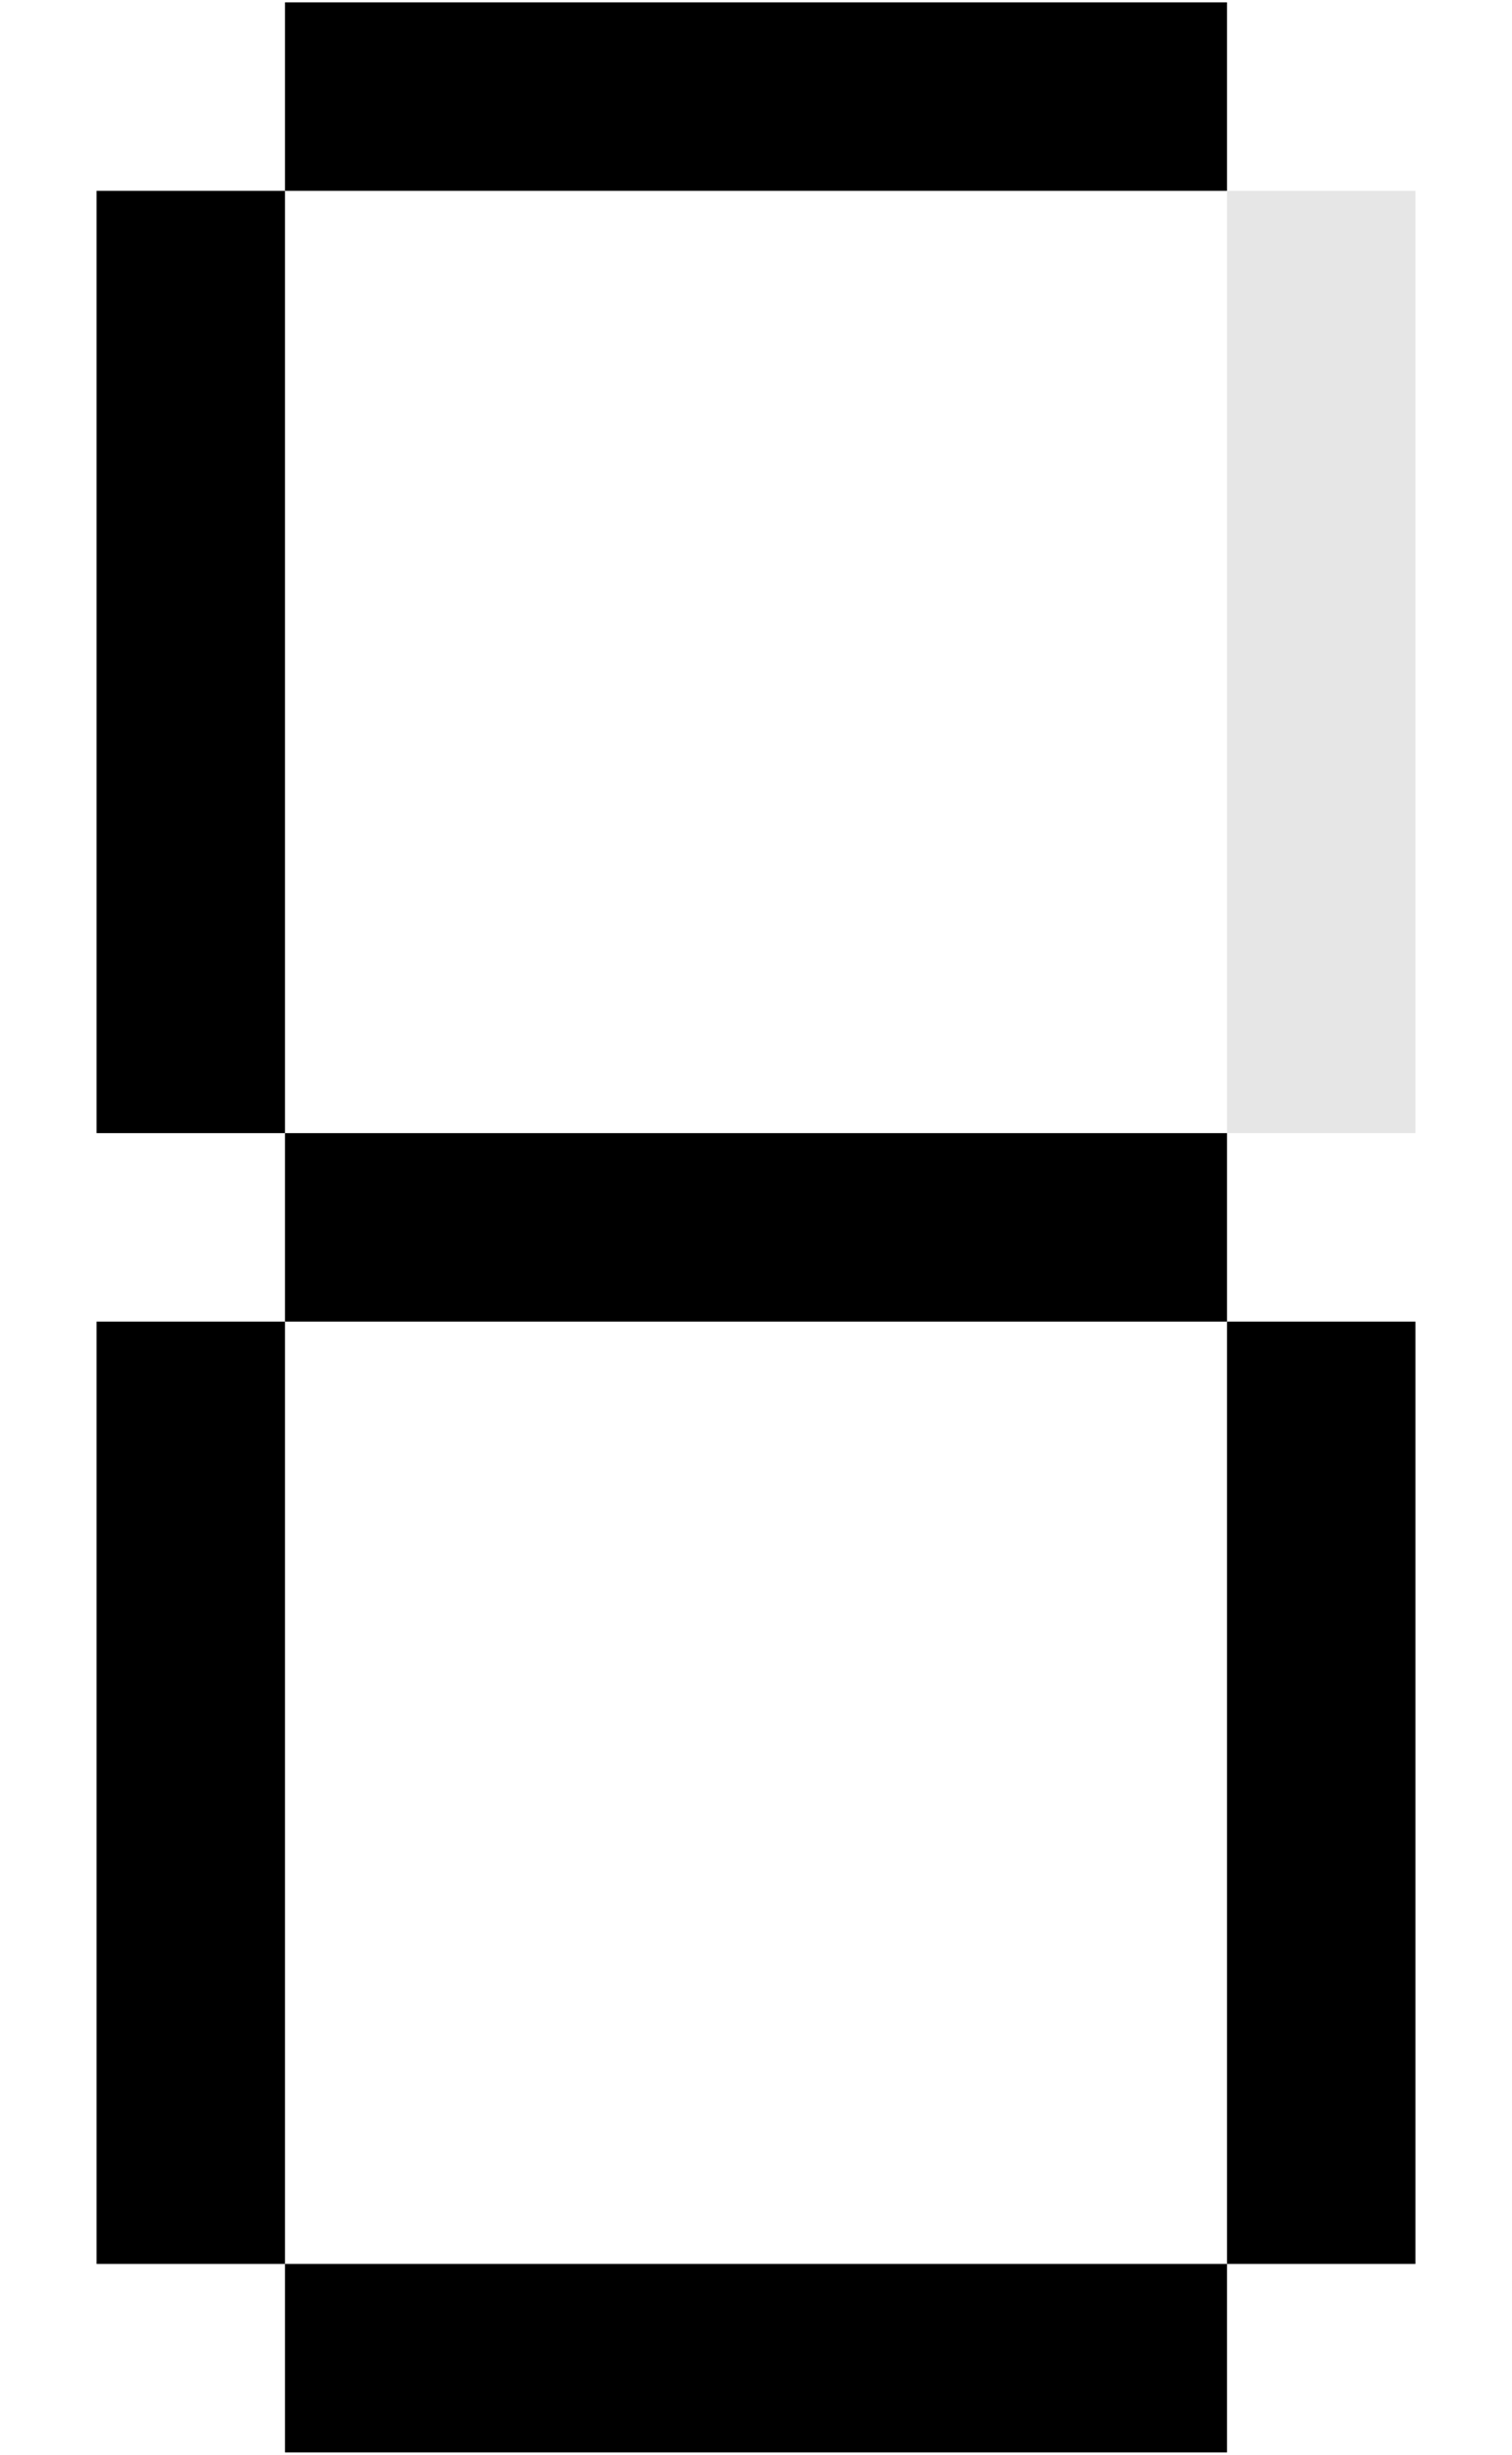 <?xml version="1.0" encoding="UTF-8" standalone="no"?>
<svg
   xmlns:dc="http://purl.org/dc/elements/1.1/"
   xmlns:cc="http://creativecommons.org/ns#"
   xmlns:rdf="http://www.w3.org/1999/02/22-rdf-syntax-ns#"
   xmlns:svg="http://www.w3.org/2000/svg"
   xmlns="http://www.w3.org/2000/svg"
   xmlns:sodipodi="http://sodipodi.sourceforge.net/DTD/sodipodi-0.dtd"
   xmlns:inkscape="http://www.inkscape.org/namespaces/inkscape"
   version="1.1"
   id="Layer_1"
   x="0px"
   y="0px"
   width="321.002"
   height="521.002"
   viewBox="-10 -10 321.002 521.002"
   enable-background="new 0 0 432 576"
   xml:space="preserve"
   sodipodi:docname="d_6.svg"
   inkscape:version="0.92.5 (2060ec1f9f, 2020-04-08)"
   inkscape:export-filename="joon1.pdf"
   inkscape:export-xdpi="30"
   inkscape:export-ydpi="30"><defs
   id="defs63">
	
	
	

		
		
		
		
		
		
		
	</defs><sodipodi:namedview
   pagecolor="#ffffff"
   bordercolor="#666666"
   borderopacity="1"
   objecttolerance="10"
   gridtolerance="10"
   guidetolerance="10"
   inkscape:pageopacity="0"
   inkscape:pageshadow="2"
   inkscape:window-width="1920"
   inkscape:window-height="1016"
   id="namedview61"
   showgrid="true"
   inkscape:zoom="1.4357639"
   inkscape:cx="-48.751936"
   inkscape:cy="242.53222"
   inkscape:window-x="0"
   inkscape:window-y="27"
   inkscape:window-maximized="1"
   inkscape:current-layer="Layer_1"
   inkscape:showpageshadow="2"
   inkscape:pagecheckerboard="0"
   inkscape:deskcolor="#d1d1d1"
   fit-margin-top="0"
   fit-margin-left="20"
   fit-margin-right="20"
   fit-margin-bottom="0"><inkscape:grid
     type="xygrid"
     id="grid1014"
     spacingx="40"
     spacingy="40"
     originx="-19.499"
     originy="0.501" /></sodipodi:namedview>
<g
   id="g46"
   transform="translate(-35.257,-58.239)">
		<g
   id="g20">
			
		</g>
		<g
   id="g24">
			
		</g>
		<g
   id="g28">
			
		</g>
		<g
   id="g32">
			
		</g>
		<g
   id="g36">
			
		</g>
		<g
   id="g40">
			
		</g>
		<g
   id="g44">
			
		</g>
	</g><g
   id="g56"
   transform="translate(-35.257,-58.239)">
		
		<g
   id="g54">
			
			
		</g>
	</g>
<rect
   style="fill:#000000;fill-opacity:1;fill-rule:nonzero;stroke:none;stroke-width:1.002;stroke-miterlimit:4;stroke-dasharray:none;stroke-dashoffset:0;stroke-opacity:1"
   id="rect1028"
   width="200"
   height="40"
   x="50.501"
   y="-9.499" /><rect
   style="fill:#000000;fill-opacity:1;fill-rule:nonzero;stroke:none;stroke-width:1.002;stroke-miterlimit:4;stroke-dasharray:none;stroke-dashoffset:0;stroke-opacity:1"
   id="rect1032"
   width="40"
   height="200"
   x="10.501"
   y="30.501" /><rect
   style="fill:#e6e6e6;fill-opacity:1;fill-rule:nonzero;stroke:none;stroke-width:1.002;stroke-miterlimit:4;stroke-dasharray:none;stroke-dashoffset:0;stroke-opacity:1"
   id="rect1034"
   width="40"
   height="200"
   x="250.501"
   y="30.501" /><rect
   style="fill:#000000;fill-opacity:1;fill-rule:nonzero;stroke:none;stroke-width:1.002;stroke-miterlimit:4;stroke-dasharray:none;stroke-dashoffset:0;stroke-opacity:1"
   id="rect1036"
   width="200"
   height="40"
   x="50.501"
   y="230.501" /><rect
   style="fill:#000000;fill-opacity:1;fill-rule:nonzero;stroke:none;stroke-width:1.002;stroke-miterlimit:4;stroke-dasharray:none;stroke-dashoffset:0;stroke-opacity:1"
   id="rect1038"
   width="40"
   height="200"
   x="10.501"
   y="270.501" /><rect
   style="fill:#000000;fill-opacity:1;fill-rule:nonzero;stroke:none;stroke-width:1.002;stroke-miterlimit:4;stroke-dasharray:none;stroke-dashoffset:0;stroke-opacity:1"
   id="rect1042"
   width="200"
   height="40"
   x="50.501"
   y="470.501" /><rect
   style="fill:#000000;fill-opacity:1;fill-rule:nonzero;stroke:none;stroke-width:1.002;stroke-miterlimit:4;stroke-dasharray:none;stroke-dashoffset:0;stroke-opacity:1"
   id="rect1044"
   width="40"
   height="200"
   x="250.501"
   y="270.501" /></svg>